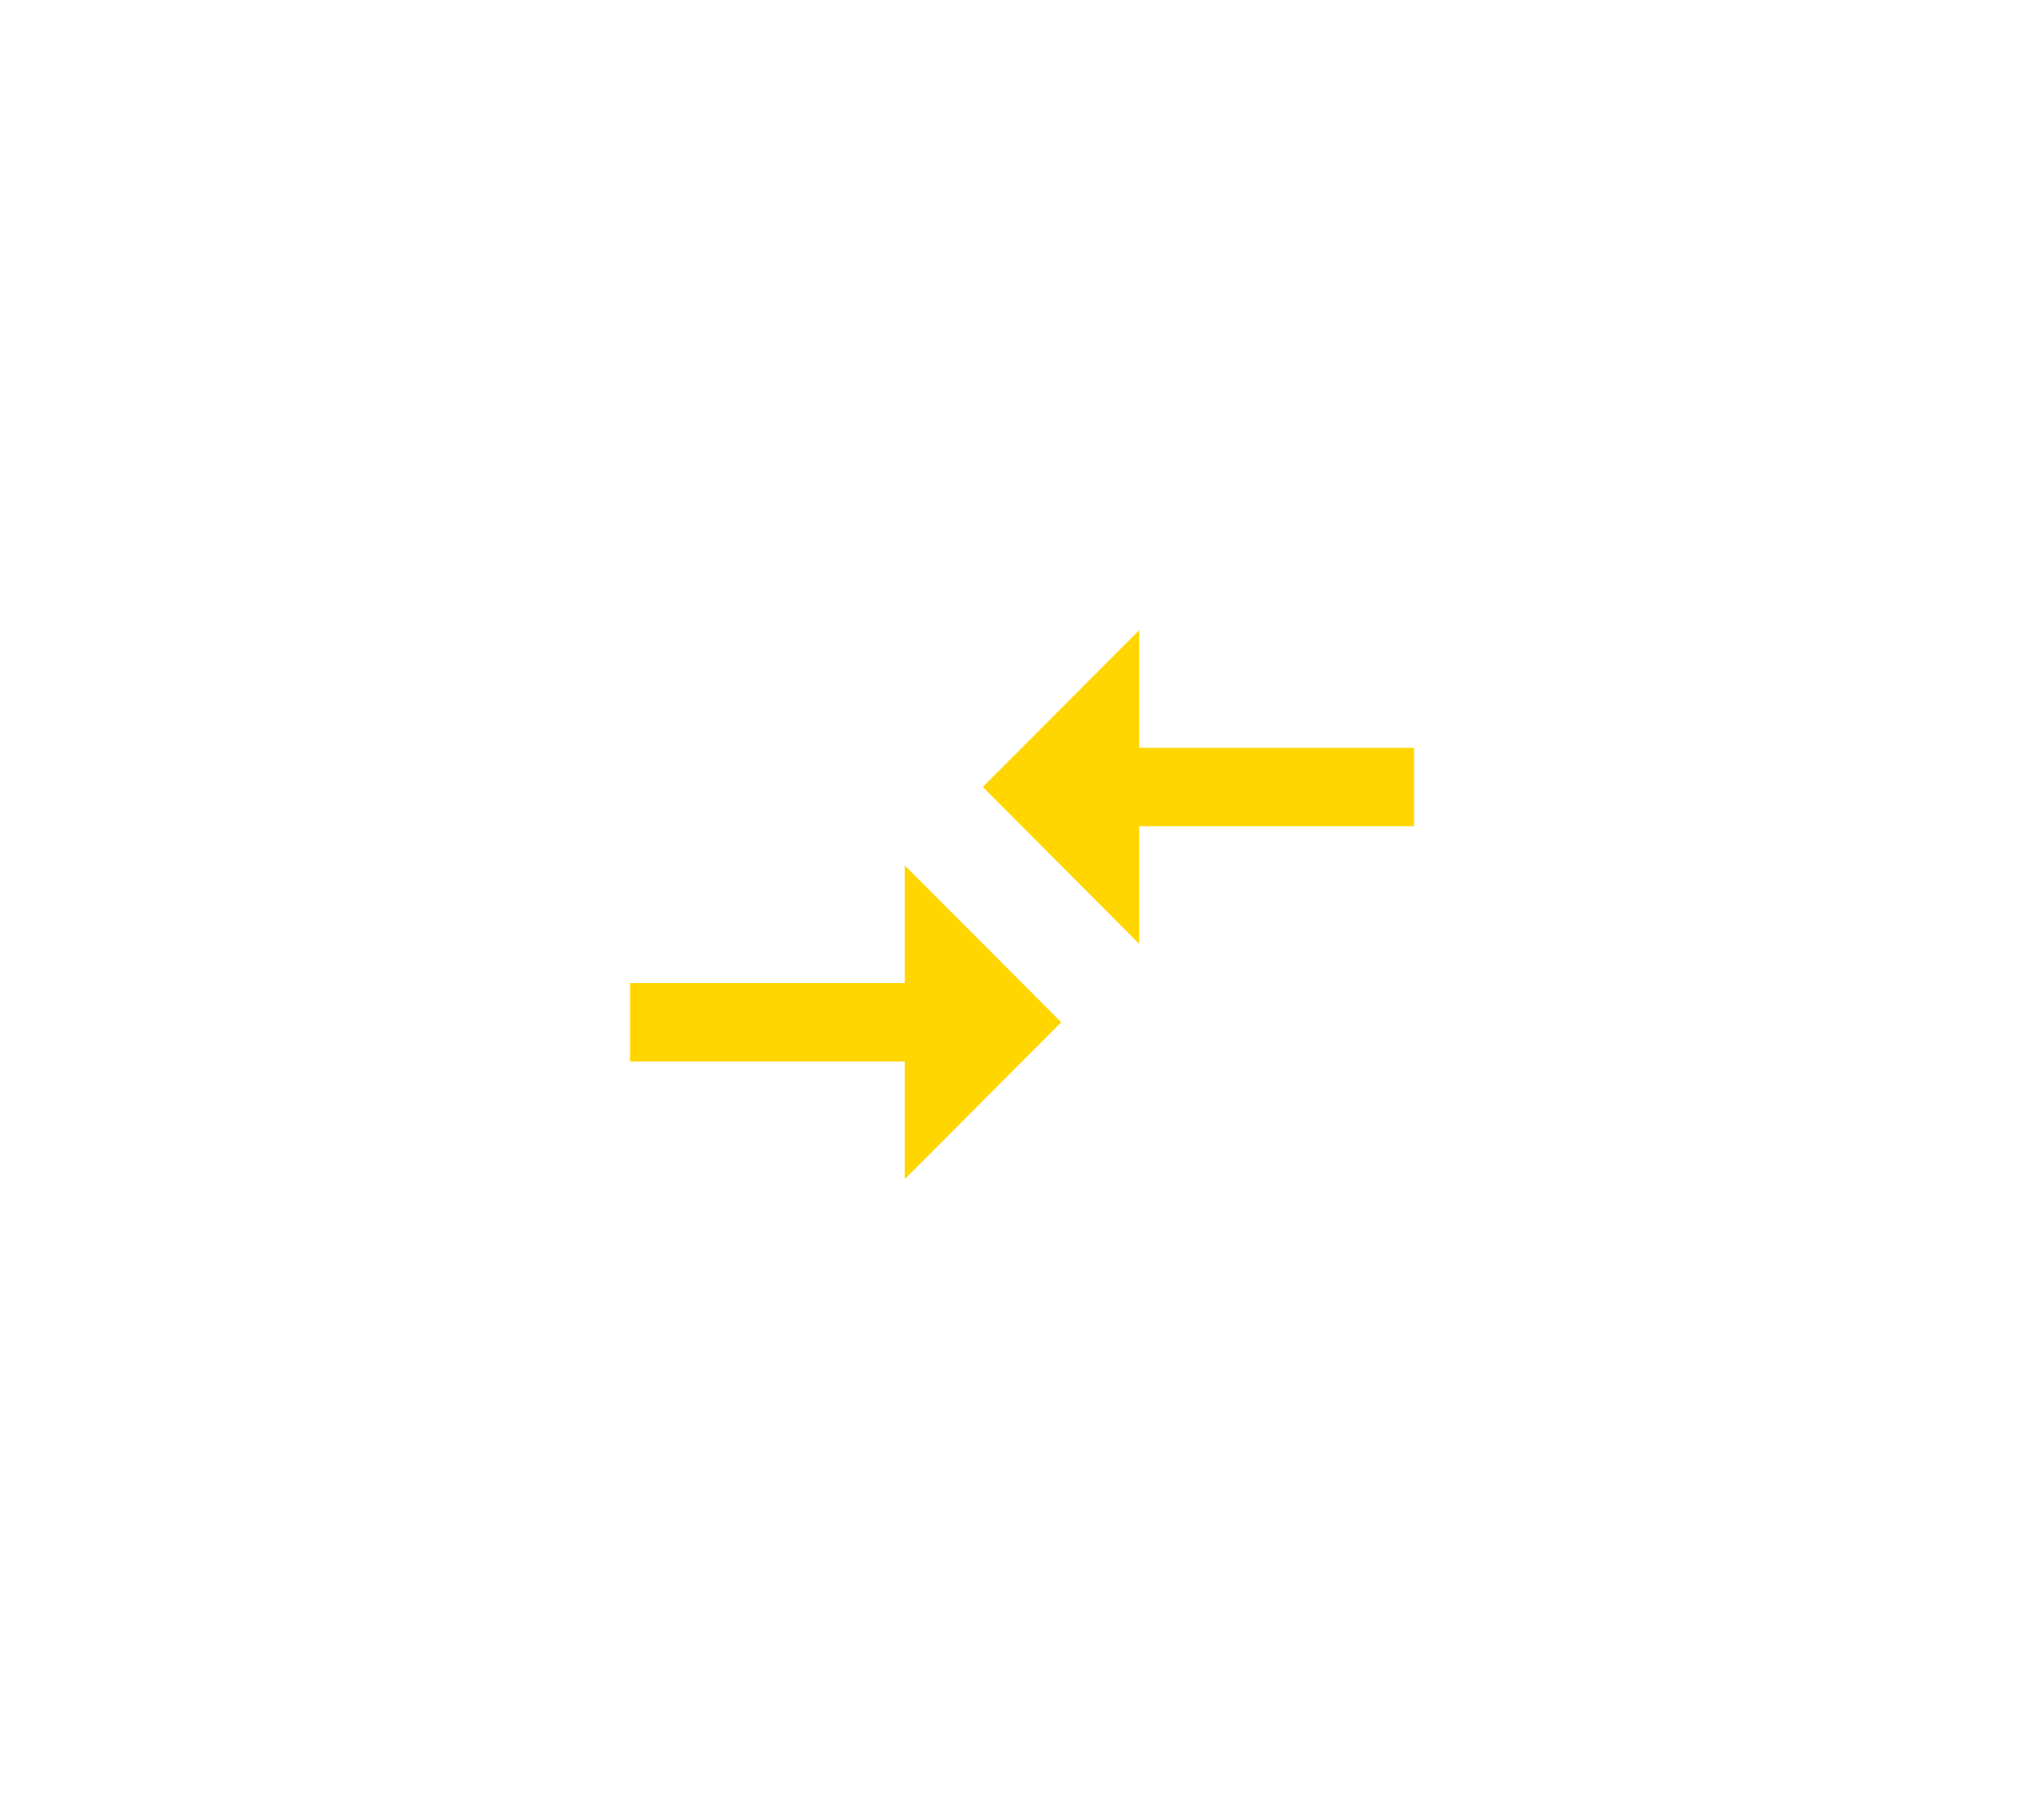 <svg xmlns="http://www.w3.org/2000/svg" xmlns:xlink="http://www.w3.org/1999/xlink" width="73" height="64.6" viewBox="0 0 73 64.6">
  <defs>
    <filter id="Path_878" x="0" y="8.4" width="60.4" height="56.2" filterUnits="userSpaceOnUse">
      <feOffset dy="3" input="SourceAlpha"/>
      <feGaussianBlur stdDeviation="7.5" result="blur"/>
      <feFlood flood-opacity="0.102"/>
      <feComposite operator="in" in2="blur"/>
      <feComposite in="SourceGraphic"/>
    </filter>
    <filter id="Path_879" x="12.6" y="0" width="60.4" height="56.2" filterUnits="userSpaceOnUse">
      <feOffset dy="3" input="SourceAlpha"/>
      <feGaussianBlur stdDeviation="7.5" result="blur-2"/>
      <feFlood flood-opacity="0.102"/>
      <feComposite operator="in" in2="blur-2"/>
      <feComposite in="SourceGraphic"/>
    </filter>
  </defs>
  <g id="compare_Par" transform="translate(1154.5 -4705.962)">
    <rect id="Rectangle_1657" data-name="Rectangle 1657" width="28" height="28" transform="translate(-1132 4721)" fill="none"/>
    <g id="compare" transform="translate(-1132 4725.462)">
      <g id="Group_212" data-name="Group 212" transform="translate(0 0)">
        <g id="Group_211" data-name="Group 211">
          <g transform="matrix(1, 0, 0, 1, -22.5, -19.5)" filter="url(#Path_878)">
            <path id="Path_878-2" data-name="Path 878" d="M9.814,234.6H0v2.8H9.814v4.2L15.4,236l-5.586-5.6Z" transform="translate(22.5 -202.5)" fill="#ffd600"/>
          </g>
          <g transform="matrix(1, 0, 0, 1, -22.5, -19.5)" filter="url(#Path_879)">
            <path id="Path_879-2" data-name="Path 879" d="M235.986,81V76.8L230.4,82.4l5.586,5.6V83.8H245.8V81Z" transform="translate(-195.3 -57.3)" fill="#ffd600"/>
          </g>
        </g>
      </g>
    </g>
  </g>
</svg>
